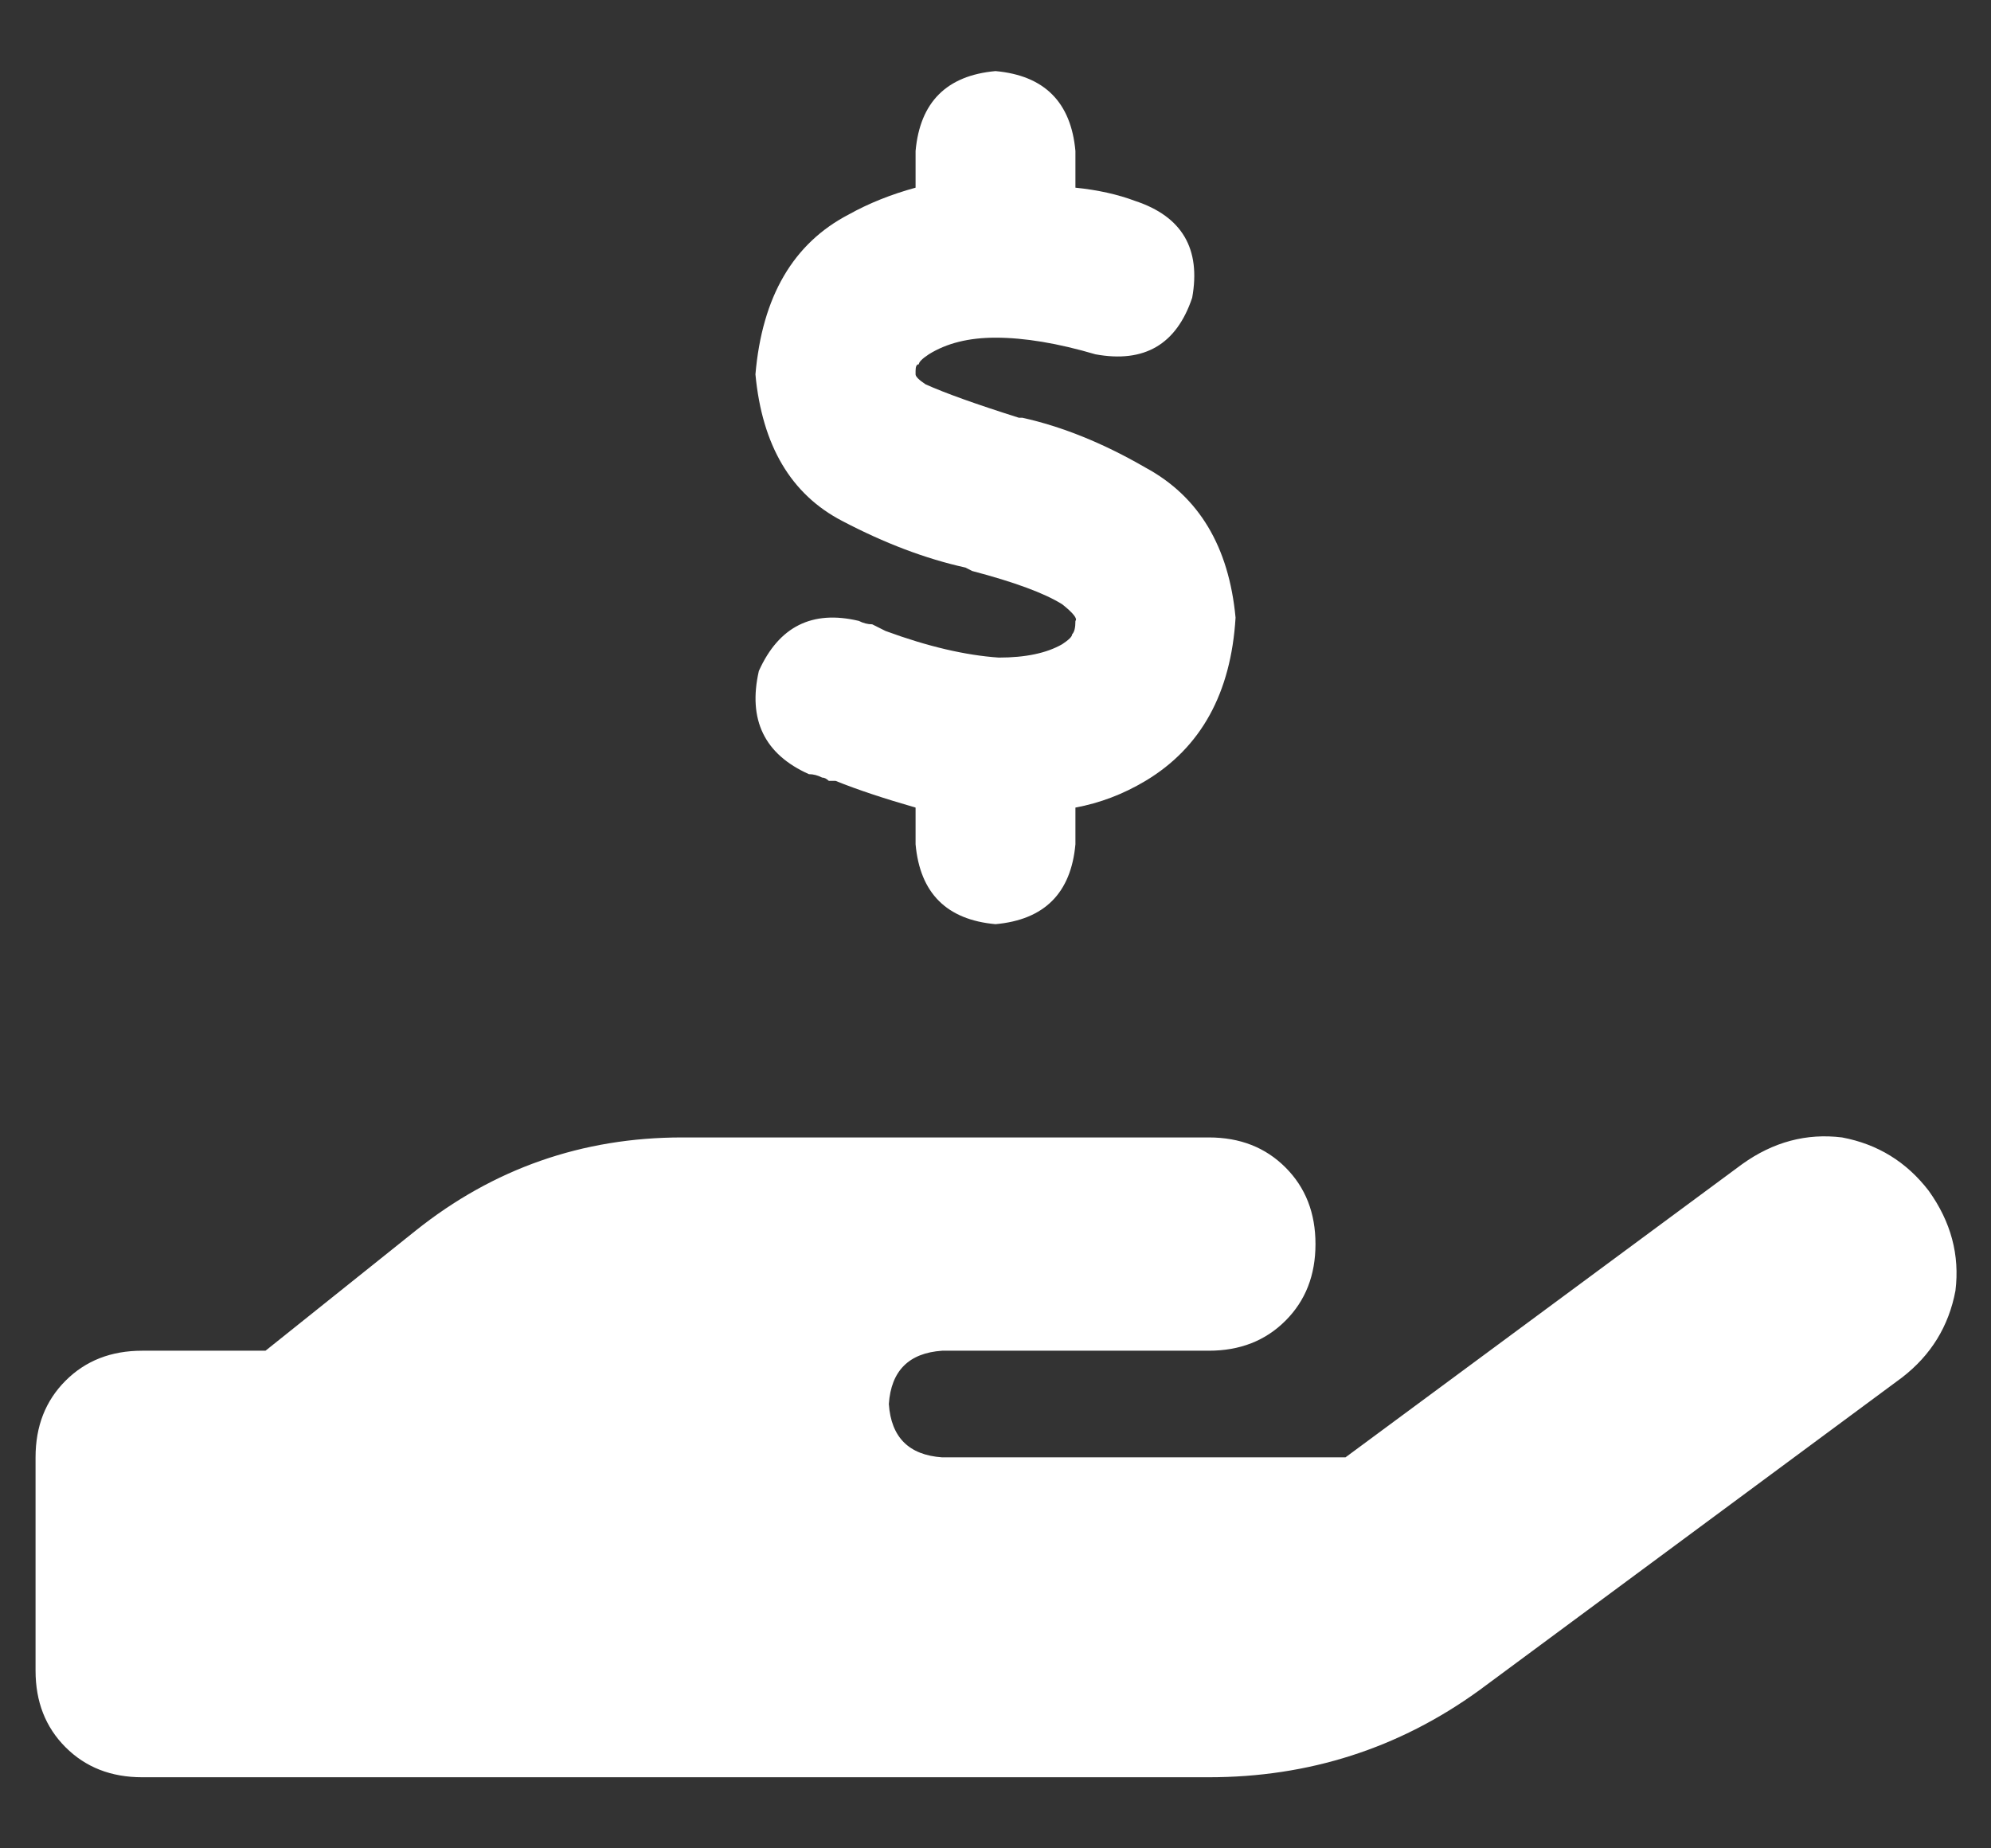 <svg width="14" height="13" viewBox="0 0 14 13" fill="none" xmlns="http://www.w3.org/2000/svg">
<rect x="0" y="0" width="14" height="13" fill="#333333" stroke="none"/>
<path d="M7.562 1.062V1.32V1.062V1.32C7.719 1.336 7.859 1.367 7.984 1.414C8.312 1.523 8.445 1.75 8.383 2.094C8.273 2.422 8.047 2.555 7.703 2.492C7.438 2.414 7.203 2.375 7 2.375C6.812 2.375 6.656 2.414 6.531 2.492C6.484 2.523 6.461 2.547 6.461 2.562C6.445 2.562 6.438 2.578 6.438 2.609C6.438 2.625 6.438 2.633 6.438 2.633C6.438 2.648 6.461 2.672 6.508 2.703C6.648 2.766 6.867 2.844 7.164 2.938H7.188C7.469 3 7.758 3.117 8.055 3.289C8.43 3.492 8.641 3.844 8.688 4.344C8.656 4.875 8.445 5.258 8.055 5.492C7.898 5.586 7.734 5.648 7.562 5.68V5.938C7.531 6.281 7.344 6.469 7 6.5C6.656 6.469 6.469 6.281 6.438 5.938V5.68C6.219 5.617 6.031 5.555 5.875 5.492C5.859 5.492 5.844 5.492 5.828 5.492C5.812 5.477 5.797 5.469 5.781 5.469C5.75 5.453 5.719 5.445 5.688 5.445C5.375 5.305 5.258 5.062 5.336 4.719C5.477 4.406 5.711 4.289 6.039 4.367C6.07 4.383 6.102 4.391 6.133 4.391C6.164 4.406 6.195 4.422 6.227 4.438C6.523 4.547 6.789 4.609 7.023 4.625C7.211 4.625 7.359 4.594 7.469 4.531C7.516 4.5 7.539 4.477 7.539 4.461C7.555 4.445 7.562 4.414 7.562 4.367C7.578 4.352 7.547 4.312 7.469 4.25C7.344 4.172 7.133 4.094 6.836 4.016L6.789 3.992C6.508 3.93 6.219 3.82 5.922 3.664C5.562 3.477 5.359 3.133 5.312 2.633C5.359 2.086 5.578 1.711 5.969 1.508C6.109 1.43 6.266 1.367 6.438 1.32V1.062C6.469 0.719 6.656 0.531 7 0.5C7.344 0.531 7.531 0.719 7.562 1.062ZM13.562 8.375C13.719 8.594 13.781 8.828 13.75 9.078C13.703 9.328 13.578 9.531 13.375 9.688L10.398 11.891C9.836 12.297 9.203 12.5 8.5 12.5H4.75H1C0.781 12.5 0.602 12.43 0.461 12.289C0.32 12.148 0.25 11.969 0.25 11.75V10.25C0.25 10.031 0.32 9.852 0.461 9.711C0.602 9.57 0.781 9.5 1 9.5H1.867L2.922 8.656C3.469 8.219 4.094 8 4.797 8H6.625H8.5C8.719 8 8.898 8.07 9.039 8.211C9.18 8.352 9.25 8.531 9.25 8.75C9.25 8.969 9.18 9.148 9.039 9.289C8.898 9.43 8.719 9.5 8.5 9.5H7H6.625C6.391 9.516 6.266 9.641 6.25 9.875C6.266 10.109 6.391 10.234 6.625 10.25H9.461L12.25 8.188C12.469 8.031 12.703 7.969 12.953 8C13.203 8.047 13.406 8.172 13.562 8.375ZM4.797 9.5H4.773C4.773 9.5 4.781 9.5 4.797 9.5Z" fill="white"/>
</svg>
